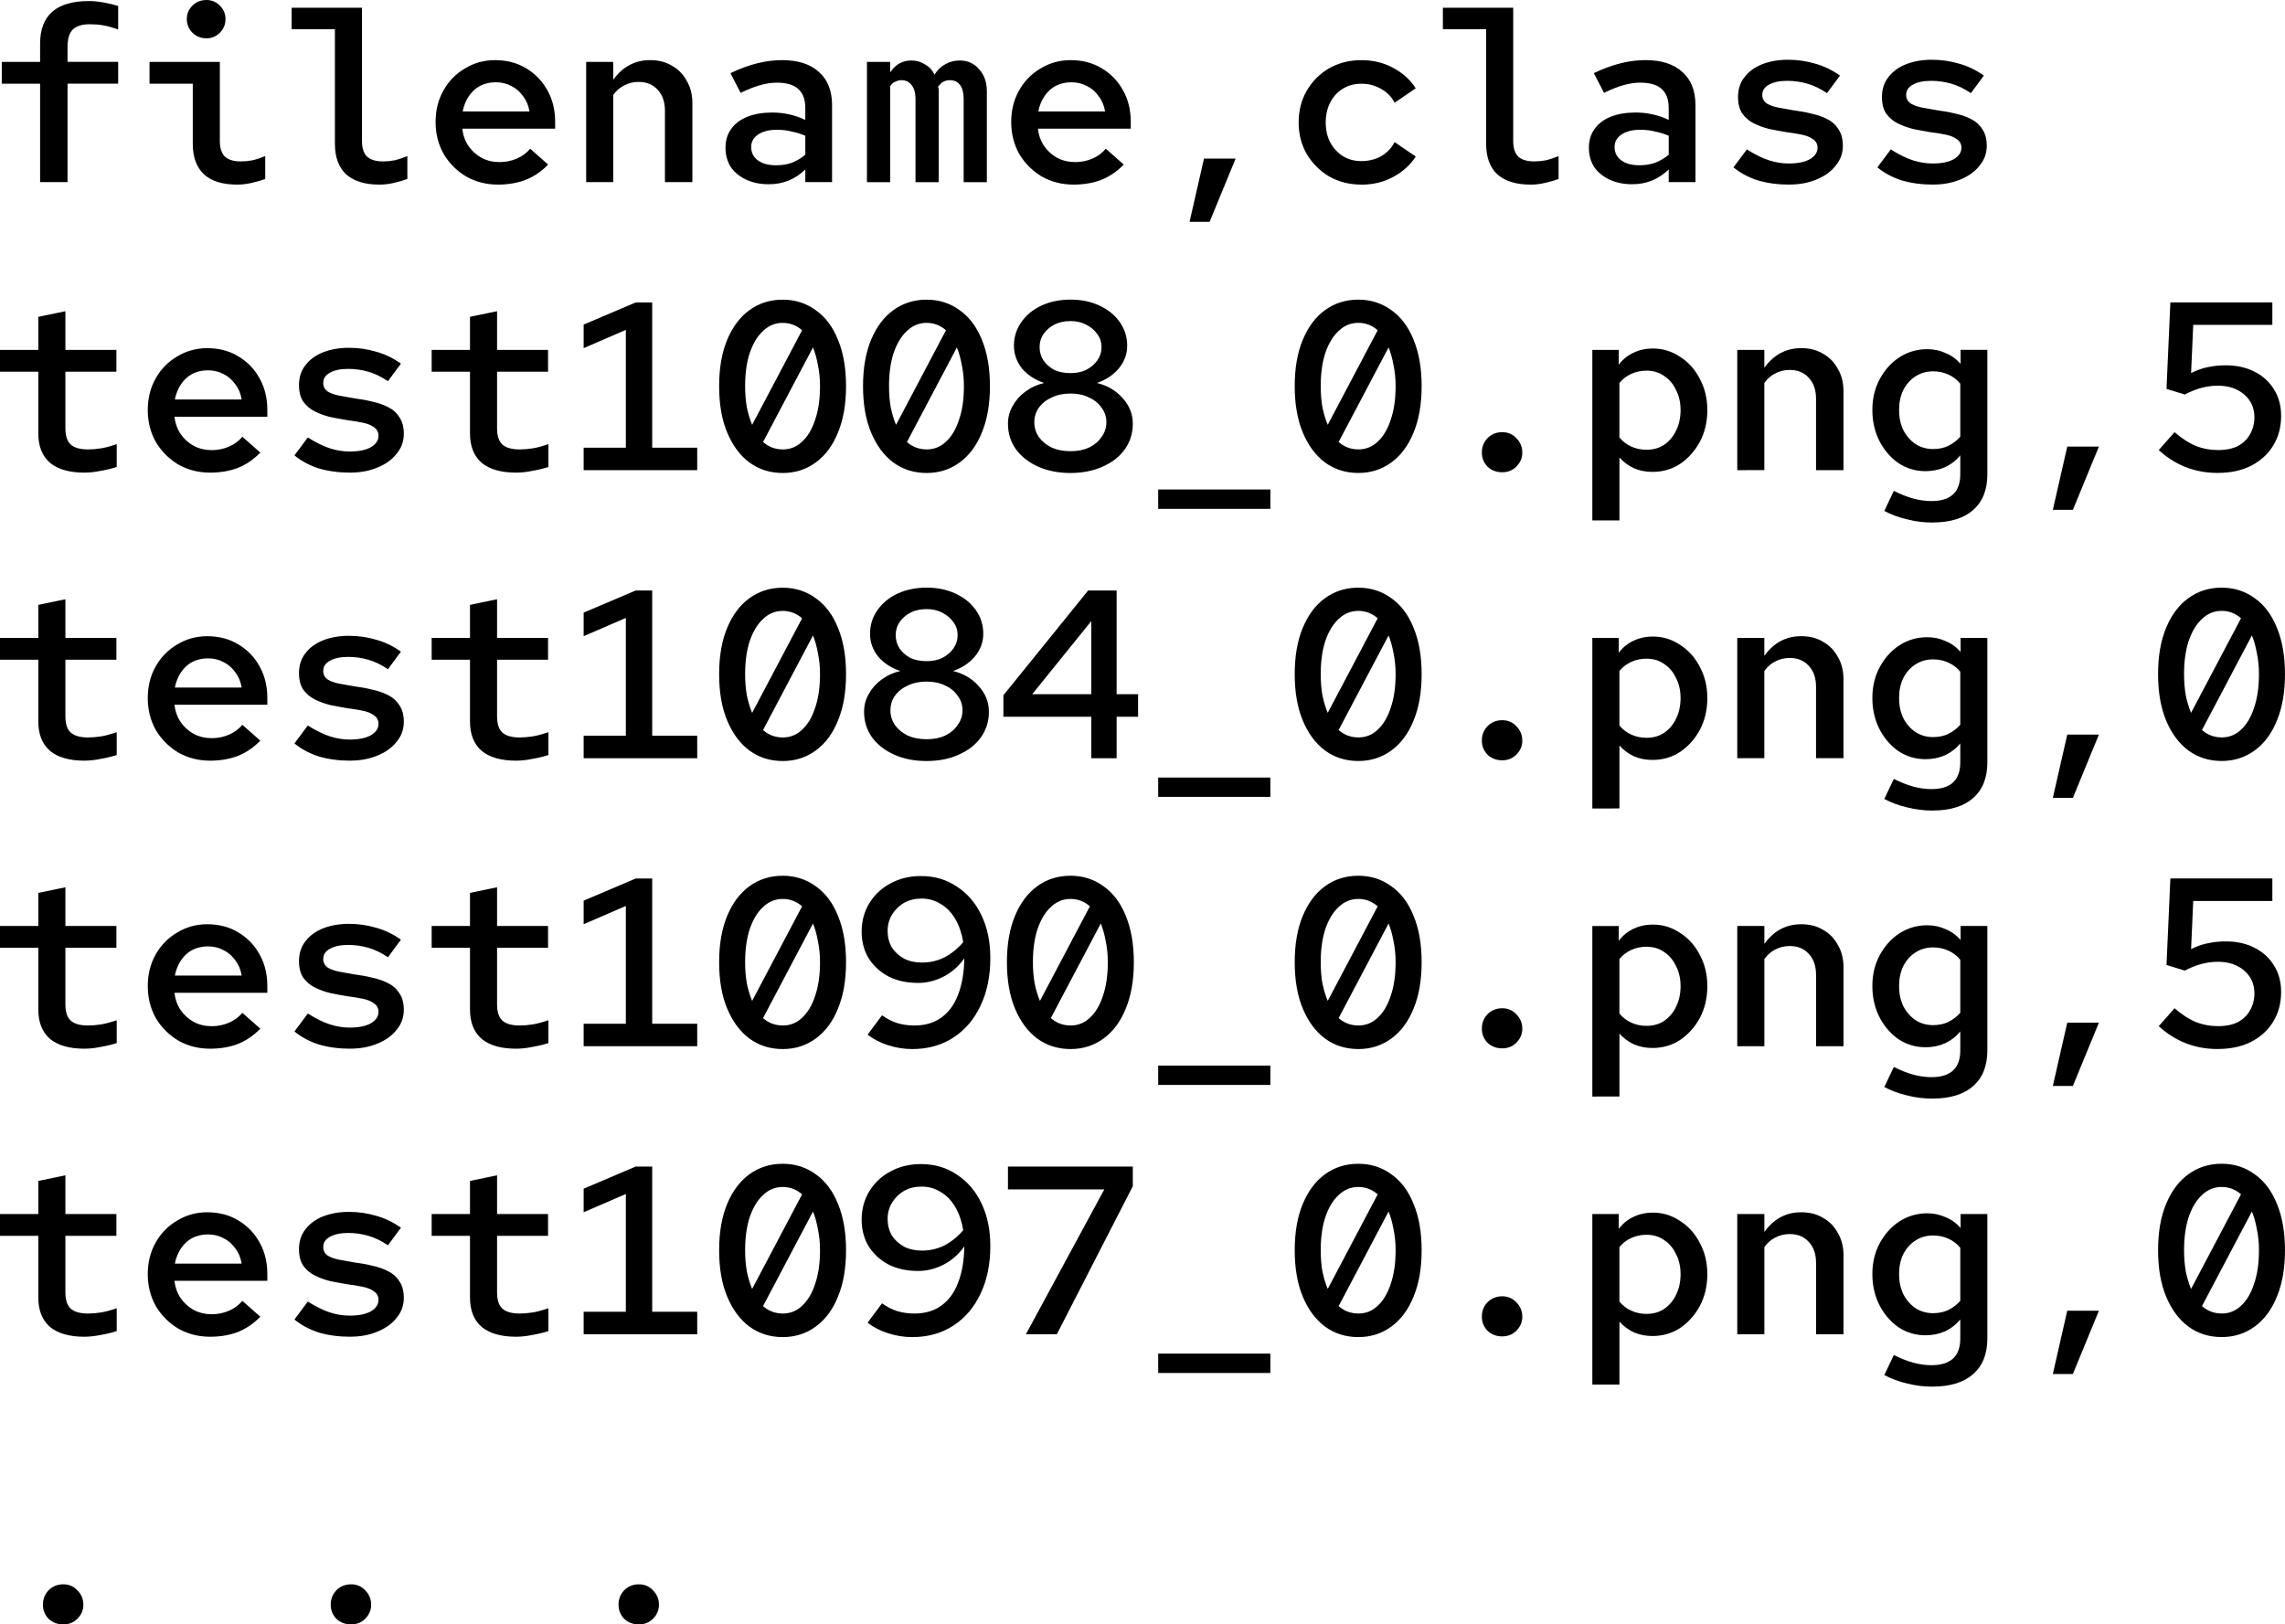 <?xml version="1.0" encoding="UTF-8" standalone="no"?>
<svg
   xmlns:dc="http://purl.org/dc/elements/1.1/"
   xmlns:cc="http://creativecommons.org/ns#"
   xmlns:rdf="http://www.w3.org/1999/02/22-rdf-syntax-ns#"
   xmlns:svg="http://www.w3.org/2000/svg"
   xmlns="http://www.w3.org/2000/svg"
   xmlns:sodipodi="http://sodipodi.sourceforge.net/DTD/sodipodi-0.dtd"
   xmlns:inkscape="http://www.inkscape.org/namespaces/inkscape"
   version="1.1"
   viewBox="0 0 101.532 72.187"
   fill="none"
   stroke="none"
   stroke-linecap="square"
   stroke-miterlimit="10"
   id="svg23"
   sodipodi:docname="classification_csv_output.svg"
   width="101.532"
   height="72.187"
   inkscape:version="1.0.2-2 (e86c870879, 2021-01-15)">
  <defs
     id="defs27" />
  <sodipodi:namedview
     pagecolor="#ffffff"
     bordercolor="#666666"
     borderopacity="1"
     objecttolerance="10"
     gridtolerance="10"
     guidetolerance="10"
     inkscape:pageopacity="0"
     inkscape:pageshadow="2"
     inkscape:window-width="1920"
     inkscape:window-height="1017"
     id="namedview25"
     showgrid="false"
     inkscape:zoom="1.0645833"
     inkscape:cx="145.25766"
     inkscape:cy="160.14509"
     inkscape:window-x="-8"
     inkscape:window-y="-8"
     inkscape:window-maximized="1"
     inkscape:current-layer="g21" />
  <clipPath
     id="g180484ea9c9_0_0.0">
    <path
       d="M 0,0 H 960 V 540 H 0 Z"
       clip-rule="nonzero"
       id="path2" />
  </clipPath>
  <g
     clip-path="url(#g180484ea9c9_0_0.0)"
     id="g21"
     transform="translate(-334.742,-109.855)">
    <path
       fill="#000000"
       fill-opacity="0"
       d="M 325.352,98.709 H 620.501 V 195.654 H 325.352 Z"
       fill-rule="evenodd"
       id="path7" />
    <path
       fill="#000000"
       d="m 336.524,117.949 v -4.375 h -1.703 v -0.969 h 1.703 v -0.812 q 0,-1.891 2.172,-1.891 0.297,0 0.641,0.062 0.359,0.062 0.656,0.156 v 1.047 q -0.391,-0.141 -0.672,-0.188 -0.281,-0.047 -0.594,-0.047 -0.5,0 -0.75,0.234 -0.234,0.234 -0.234,0.781 v 0.656 h 2.25 v 0.969 h -2.25 v 4.375 z m 7.394,-6.391 q -0.375,0 -0.625,-0.25 -0.25,-0.25 -0.25,-0.609 0,-0.344 0.25,-0.594 0.25,-0.25 0.625,-0.25 0.344,0 0.594,0.25 0.25,0.25 0.25,0.594 0,0.359 -0.25,0.609 -0.25,0.25 -0.594,0.25 z m 1.359,6.5 q -0.969,0 -1.469,-0.453 -0.5,-0.469 -0.5,-1.359 v -2.672 h -1.922 v -0.969 h 3.125 v 3.516 q 0,0.469 0.219,0.688 0.234,0.219 0.703,0.219 0.266,0 0.516,-0.047 0.266,-0.062 0.578,-0.188 v 1.016 q -0.25,0.094 -0.594,0.172 -0.344,0.078 -0.656,0.078 z m 6.316,0 q -0.953,0 -1.469,-0.453 -0.5,-0.469 -0.5,-1.359 v -5.094 h -1.922 v -0.953 h 3.125 v 5.922 q 0,0.469 0.219,0.688 0.234,0.219 0.719,0.219 0.25,0 0.5,-0.047 0.266,-0.062 0.578,-0.188 v 1.016 q -0.25,0.094 -0.594,0.172 -0.328,0.078 -0.656,0.078 z m 5.269,0 q -0.766,0 -1.406,-0.359 -0.625,-0.375 -1,-1 -0.359,-0.641 -0.359,-1.422 0,-0.781 0.344,-1.391 0.344,-0.625 0.953,-0.984 0.609,-0.375 1.344,-0.375 0.781,0 1.375,0.359 0.609,0.359 0.953,0.984 0.344,0.609 0.344,1.406 v 0.297 h -4.125 q 0.047,0.438 0.281,0.781 0.234,0.328 0.578,0.516 0.359,0.188 0.797,0.188 0.406,0 0.766,-0.156 0.359,-0.156 0.594,-0.438 l 0.797,0.703 q -0.453,0.469 -1.016,0.688 -0.547,0.203 -1.219,0.203 z m -1.562,-3.25 h 2.969 q -0.062,-0.391 -0.281,-0.672 -0.203,-0.297 -0.516,-0.453 -0.312,-0.172 -0.703,-0.172 -0.375,0 -0.688,0.156 -0.297,0.156 -0.5,0.453 -0.203,0.297 -0.281,0.688 z m 5.488,3.141 v -5.344 h 1.203 v 0.797 q 0.625,-0.875 1.641,-0.875 0.562,0 0.969,0.25 0.422,0.234 0.656,0.672 0.25,0.422 0.25,0.984 v 3.516 h -1.219 v -3.172 q 0,-0.594 -0.328,-0.938 -0.312,-0.344 -0.844,-0.344 -0.344,0 -0.641,0.156 -0.281,0.141 -0.484,0.422 v 3.875 z m 8.113,0.094 q -0.562,0 -1,-0.203 -0.438,-0.203 -0.688,-0.562 -0.234,-0.375 -0.234,-0.859 0,-0.484 0.25,-0.828 0.25,-0.359 0.719,-0.547 0.469,-0.188 1.109,-0.188 0.375,0 0.734,0.078 0.375,0.078 0.734,0.25 v -0.531 q 0,-0.562 -0.312,-0.844 -0.312,-0.281 -0.953,-0.281 -0.344,0 -0.734,0.109 -0.391,0.109 -0.875,0.344 l -0.453,-0.875 q 0.625,-0.297 1.188,-0.438 0.562,-0.141 1.109,-0.141 1.062,0 1.641,0.531 0.578,0.516 0.578,1.469 v 3.422 h -1.188 v -0.562 q -0.359,0.344 -0.766,0.5 -0.391,0.156 -0.859,0.156 z m -0.781,-1.656 q 0,0.375 0.297,0.594 0.297,0.219 0.812,0.219 0.375,0 0.688,-0.109 0.328,-0.125 0.609,-0.359 v -0.844 q -0.297,-0.125 -0.609,-0.188 -0.297,-0.078 -0.656,-0.078 -0.531,0 -0.844,0.219 -0.297,0.203 -0.297,0.547 z m 5.144,1.562 v -5.344 h 1.031 v 0.469 q 0.188,-0.281 0.422,-0.406 0.234,-0.125 0.516,-0.125 0.344,0 0.609,0.172 0.281,0.156 0.422,0.453 0.219,-0.328 0.5,-0.469 0.281,-0.156 0.625,-0.156 0.531,0 0.859,0.391 0.344,0.375 0.344,0.984 v 4.031 h -1.031 v -3.703 q 0,-0.391 -0.156,-0.609 -0.156,-0.219 -0.453,-0.219 -0.156,0 -0.281,0.062 -0.125,0.062 -0.25,0.234 0.031,0.062 0.031,0.125 0,0.062 0,0.141 v 3.969 h -1.031 v -3.703 q 0,-0.391 -0.172,-0.609 -0.156,-0.219 -0.453,-0.219 -0.125,0 -0.266,0.062 -0.125,0.047 -0.234,0.203 v 4.266 z m 9.175,0.109 q -0.766,0 -1.406,-0.359 -0.625,-0.375 -1,-1 -0.359,-0.641 -0.359,-1.422 0,-0.781 0.344,-1.391 0.344,-0.625 0.953,-0.984 0.609,-0.375 1.344,-0.375 0.781,0 1.375,0.359 0.609,0.359 0.953,0.984 0.344,0.609 0.344,1.406 v 0.297 h -4.125 q 0.047,0.438 0.281,0.781 0.234,0.328 0.578,0.516 0.359,0.188 0.797,0.188 0.406,0 0.766,-0.156 0.359,-0.156 0.594,-0.438 l 0.797,0.703 q -0.453,0.469 -1.016,0.688 -0.547,0.203 -1.219,0.203 z m -1.562,-3.25 h 2.969 q -0.062,-0.391 -0.281,-0.672 -0.203,-0.297 -0.516,-0.453 -0.312,-0.172 -0.703,-0.172 -0.375,0 -0.688,0.156 -0.297,0.156 -0.5,0.453 -0.203,0.297 -0.281,0.688 z m 6.722,4.906 0.641,-2.812 h 1.406 l -1.156,2.812 z m 7.628,-1.656 q -0.781,0 -1.422,-0.359 -0.625,-0.375 -1,-1 -0.359,-0.625 -0.359,-1.406 0,-0.781 0.359,-1.406 0.375,-0.641 1,-1 0.641,-0.359 1.422,-0.359 0.797,0 1.422,0.344 0.641,0.344 1,0.906 l -0.938,0.641 q -0.203,-0.391 -0.594,-0.609 -0.391,-0.234 -0.891,-0.234 -0.453,0 -0.812,0.219 -0.359,0.219 -0.562,0.609 -0.203,0.391 -0.203,0.891 0,0.5 0.203,0.891 0.203,0.375 0.562,0.609 0.359,0.219 0.812,0.219 0.5,0 0.891,-0.219 0.391,-0.234 0.594,-0.625 l 0.938,0.641 q -0.359,0.562 -1,0.906 -0.625,0.344 -1.422,0.344 z m 7.519,0 q -0.953,0 -1.469,-0.453 -0.5,-0.469 -0.5,-1.359 v -5.094 h -1.922 v -0.953 h 3.125 v 5.922 q 0,0.469 0.219,0.688 0.234,0.219 0.719,0.219 0.25,0 0.5,-0.047 0.266,-0.062 0.578,-0.188 v 1.016 q -0.25,0.094 -0.594,0.172 -0.328,0.078 -0.656,0.078 z m 4.519,-0.016 q -0.562,0 -1,-0.203 -0.438,-0.203 -0.688,-0.562 -0.234,-0.375 -0.234,-0.859 0,-0.484 0.25,-0.828 0.25,-0.359 0.719,-0.547 0.469,-0.188 1.109,-0.188 0.375,0 0.734,0.078 0.375,0.078 0.734,0.25 v -0.531 q 0,-0.562 -0.312,-0.844 -0.312,-0.281 -0.953,-0.281 -0.344,0 -0.734,0.109 -0.391,0.109 -0.875,0.344 l -0.453,-0.875 q 0.625,-0.297 1.188,-0.438 0.562,-0.141 1.109,-0.141 1.062,0 1.641,0.531 0.578,0.516 0.578,1.469 v 3.422 h -1.188 v -0.562 q -0.359,0.344 -0.766,0.5 -0.391,0.156 -0.859,0.156 z m -0.781,-1.656 q 0,0.375 0.297,0.594 0.297,0.219 0.812,0.219 0.375,0 0.688,-0.109 0.328,-0.125 0.609,-0.359 v -0.844 q -0.297,-0.125 -0.609,-0.188 -0.297,-0.078 -0.656,-0.078 -0.531,0 -0.844,0.219 -0.297,0.203 -0.297,0.547 z m 7.753,1.672 q -0.75,0 -1.391,-0.188 -0.625,-0.203 -1.078,-0.578 l 0.594,-0.797 q 0.547,0.344 0.984,0.484 0.438,0.141 0.875,0.141 0.594,0 0.938,-0.188 0.344,-0.203 0.344,-0.516 0,-0.234 -0.203,-0.375 -0.188,-0.141 -0.5,-0.203 -0.297,-0.062 -0.672,-0.109 -0.375,-0.062 -0.766,-0.141 -0.375,-0.094 -0.688,-0.25 -0.312,-0.156 -0.516,-0.438 -0.188,-0.281 -0.188,-0.734 0,-0.516 0.281,-0.875 0.281,-0.375 0.781,-0.578 0.516,-0.203 1.156,-0.203 0.625,0 1.203,0.172 0.578,0.156 1.109,0.531 l -0.578,0.781 q -0.438,-0.297 -0.875,-0.422 -0.438,-0.125 -0.891,-0.125 -0.516,0 -0.812,0.172 -0.297,0.156 -0.297,0.453 0,0.234 0.188,0.375 0.203,0.125 0.516,0.188 0.328,0.062 0.703,0.125 0.391,0.047 0.766,0.141 0.375,0.078 0.688,0.234 0.328,0.156 0.516,0.453 0.203,0.281 0.203,0.75 0,0.5 -0.328,0.891 -0.312,0.391 -0.859,0.609 -0.531,0.219 -1.203,0.219 z m 6.394,0 q -0.75,0 -1.391,-0.188 -0.625,-0.203 -1.078,-0.578 l 0.594,-0.797 q 0.547,0.344 0.984,0.484 0.438,0.141 0.875,0.141 0.594,0 0.938,-0.188 0.344,-0.203 0.344,-0.516 0,-0.234 -0.203,-0.375 -0.188,-0.141 -0.5,-0.203 -0.297,-0.062 -0.672,-0.109 -0.375,-0.062 -0.766,-0.141 -0.375,-0.094 -0.688,-0.25 -0.312,-0.156 -0.516,-0.438 -0.188,-0.281 -0.188,-0.734 0,-0.516 0.281,-0.875 0.281,-0.375 0.781,-0.578 0.516,-0.203 1.156,-0.203 0.625,0 1.203,0.172 0.578,0.156 1.109,0.531 l -0.578,0.781 q -0.438,-0.297 -0.875,-0.422 -0.438,-0.125 -0.891,-0.125 -0.516,0 -0.812,0.172 -0.297,0.156 -0.297,0.453 0,0.234 0.188,0.375 0.203,0.125 0.516,0.188 0.328,0.062 0.703,0.125 0.391,0.047 0.766,0.141 0.375,0.078 0.688,0.234 0.328,0.156 0.516,0.453 0.203,0.281 0.203,0.75 0,0.5 -0.328,0.891 -0.312,0.391 -0.859,0.609 -0.531,0.219 -1.203,0.219 z"
       fill-rule="nonzero"
       id="path9" />
    <path
       fill="#000000"
       d="m 338.492,130.858 q -1,0 -1.531,-0.438 -0.516,-0.453 -0.516,-1.297 v -2.75 h -1.703 v -0.969 h 1.703 v -1.469 l 1.203,-0.25 v 1.719 h 2.266 v 0.969 h -2.266 v 2.516 q 0,0.5 0.234,0.719 0.25,0.219 0.766,0.219 0.281,0 0.578,-0.047 0.297,-0.047 0.703,-0.188 v 1.016 q -0.344,0.109 -0.719,0.172 -0.375,0.078 -0.719,0.078 z m 5.581,0 q -0.766,0 -1.406,-0.359 -0.625,-0.375 -1,-1 -0.359,-0.641 -0.359,-1.422 0,-0.781 0.344,-1.391 0.344,-0.625 0.953,-0.984 0.609,-0.375 1.344,-0.375 0.781,0 1.375,0.359 0.609,0.359 0.953,0.984 0.344,0.609 0.344,1.406 v 0.297 h -4.125 q 0.047,0.438 0.281,0.781 0.234,0.328 0.578,0.516 0.359,0.188 0.797,0.188 0.406,0 0.766,-0.156 0.359,-0.156 0.594,-0.438 l 0.797,0.703 q -0.453,0.469 -1.016,0.688 -0.547,0.203 -1.219,0.203 z m -1.562,-3.25 h 2.969 q -0.062,-0.391 -0.281,-0.672 -0.203,-0.297 -0.516,-0.453 -0.312,-0.172 -0.703,-0.172 -0.375,0 -0.688,0.156 -0.297,0.156 -0.5,0.453 -0.203,0.297 -0.281,0.688 z m 7.784,3.25 q -0.75,0 -1.391,-0.188 -0.625,-0.203 -1.078,-0.578 l 0.594,-0.797 q 0.547,0.344 0.984,0.484 0.438,0.141 0.875,0.141 0.594,0 0.938,-0.188 0.344,-0.203 0.344,-0.516 0,-0.234 -0.203,-0.375 -0.188,-0.141 -0.5,-0.203 -0.297,-0.062 -0.672,-0.109 -0.375,-0.062 -0.766,-0.141 -0.375,-0.094 -0.688,-0.25 -0.312,-0.156 -0.516,-0.437 -0.188,-0.281 -0.188,-0.734 0,-0.516 0.281,-0.875 0.281,-0.375 0.781,-0.578 0.516,-0.203 1.156,-0.203 0.625,0 1.203,0.172 0.578,0.156 1.109,0.531 l -0.578,0.781 q -0.438,-0.297 -0.875,-0.422 -0.438,-0.125 -0.891,-0.125 -0.516,0 -0.812,0.172 -0.297,0.156 -0.297,0.453 0,0.234 0.188,0.375 0.203,0.125 0.516,0.188 0.328,0.062 0.703,0.125 0.391,0.047 0.766,0.141 0.375,0.078 0.688,0.234 0.328,0.156 0.516,0.453 0.203,0.281 0.203,0.75 0,0.5 -0.328,0.891 -0.312,0.391 -0.859,0.609 -0.531,0.219 -1.203,0.219 z m 7.378,0 q -1,0 -1.531,-0.438 -0.516,-0.453 -0.516,-1.297 v -2.75 h -1.703 v -0.969 h 1.703 v -1.469 l 1.203,-0.25 v 1.719 h 2.266 v 0.969 h -2.266 v 2.516 q 0,0.5 0.234,0.719 0.25,0.219 0.766,0.219 0.281,0 0.578,-0.047 0.297,-0.047 0.703,-0.188 v 1.016 q -0.344,0.109 -0.719,0.172 -0.375,0.078 -0.719,0.078 z m 3.003,-0.109 v -1 h 1.875 v -5.234 l -1.875,0.812 v -1.047 l 2.312,-0.984 h 0.734 v 6.453 h 2 v 1 z m 8.847,0.125 q -0.844,0 -1.484,-0.469 -0.625,-0.469 -0.984,-1.328 -0.359,-0.859 -0.359,-2.062 0,-1.203 0.359,-2.062 0.359,-0.859 0.984,-1.312 0.641,-0.469 1.484,-0.469 0.828,0 1.469,0.469 0.641,0.453 0.984,1.312 0.359,0.859 0.359,2.062 0,1.203 -0.359,2.062 -0.344,0.859 -0.984,1.328 -0.641,0.469 -1.469,0.469 z m -1.672,-3.859 q 0,0.516 0.078,0.953 0.094,0.437 0.234,0.766 l 2.219,-4.203 q -0.375,-0.328 -0.859,-0.328 -0.5,0 -0.875,0.359 -0.375,0.344 -0.594,0.984 -0.203,0.625 -0.203,1.469 z m 1.672,2.812 q 0.5,0 0.859,-0.344 0.375,-0.344 0.578,-0.969 0.219,-0.625 0.219,-1.5 0,-0.5 -0.094,-0.938 -0.078,-0.438 -0.219,-0.781 l -2.219,4.203 q 0.375,0.328 0.875,0.328 z m 6.394,1.047 q -0.844,0 -1.484,-0.469 -0.625,-0.469 -0.984,-1.328 -0.359,-0.859 -0.359,-2.062 0,-1.203 0.359,-2.062 0.359,-0.859 0.984,-1.312 0.641,-0.469 1.484,-0.469 0.828,0 1.469,0.469 0.641,0.453 0.984,1.312 0.359,0.859 0.359,2.062 0,1.203 -0.359,2.062 -0.344,0.859 -0.984,1.328 -0.641,0.469 -1.469,0.469 z m -1.672,-3.859 q 0,0.516 0.078,0.953 0.094,0.437 0.234,0.766 l 2.219,-4.203 q -0.375,-0.328 -0.859,-0.328 -0.5,0 -0.875,0.359 -0.375,0.344 -0.594,0.984 -0.203,0.625 -0.203,1.469 z m 1.672,2.812 q 0.5,0 0.859,-0.344 0.375,-0.344 0.578,-0.969 0.219,-0.625 0.219,-1.5 0,-0.5 -0.094,-0.938 -0.078,-0.438 -0.219,-0.781 l -2.219,4.203 q 0.375,0.328 0.875,0.328 z m 6.394,1.047 q -0.812,0 -1.438,-0.281 -0.625,-0.281 -0.984,-0.766 -0.359,-0.5 -0.359,-1.141 0,-0.422 0.203,-0.781 0.203,-0.375 0.562,-0.641 0.375,-0.281 0.844,-0.391 -0.609,-0.203 -0.984,-0.641 -0.359,-0.453 -0.359,-1.016 0,-0.578 0.328,-1.047 0.328,-0.469 0.891,-0.734 0.578,-0.266 1.297,-0.266 0.719,0 1.281,0.266 0.578,0.266 0.906,0.734 0.328,0.469 0.328,1.047 0,0.562 -0.375,1.016 -0.375,0.438 -0.969,0.641 0.703,0.172 1.141,0.672 0.453,0.5 0.453,1.141 0,0.641 -0.359,1.141 -0.344,0.484 -0.984,0.766 -0.625,0.281 -1.422,0.281 z m 0,-4.438 q 0.391,0 0.688,-0.141 0.312,-0.156 0.5,-0.422 0.188,-0.266 0.188,-0.594 0,-0.328 -0.188,-0.578 -0.188,-0.266 -0.5,-0.422 -0.297,-0.156 -0.688,-0.156 -0.406,0 -0.719,0.156 -0.297,0.156 -0.484,0.422 -0.172,0.25 -0.172,0.578 0,0.328 0.172,0.594 0.188,0.266 0.484,0.422 0.312,0.141 0.719,0.141 z m 0,3.469 q 0.469,0 0.812,-0.156 0.359,-0.172 0.562,-0.469 0.219,-0.297 0.219,-0.656 0,-0.375 -0.219,-0.656 -0.203,-0.297 -0.562,-0.453 -0.344,-0.172 -0.812,-0.172 -0.469,0 -0.828,0.172 -0.359,0.156 -0.578,0.453 -0.203,0.281 -0.203,0.656 0,0.359 0.203,0.656 0.219,0.297 0.578,0.469 0.359,0.156 0.828,0.156 z m 3.894,2.562 v -0.859 h 4.984 v 0.859 z m 8.894,-1.594 q -0.844,0 -1.484,-0.469 -0.625,-0.469 -0.984,-1.328 -0.359,-0.859 -0.359,-2.062 0,-1.203 0.359,-2.062 0.359,-0.859 0.984,-1.312 0.641,-0.469 1.484,-0.469 0.828,0 1.469,0.469 0.641,0.453 0.984,1.312 0.359,0.859 0.359,2.062 0,1.203 -0.359,2.062 -0.344,0.859 -0.984,1.328 -0.641,0.469 -1.469,0.469 z m -1.672,-3.859 q 0,0.516 0.078,0.953 0.094,0.437 0.234,0.766 l 2.219,-4.203 q -0.375,-0.328 -0.859,-0.328 -0.5,0 -0.875,0.359 -0.375,0.344 -0.594,0.984 -0.203,0.625 -0.203,1.469 z m 1.672,2.812 q 0.5,0 0.859,-0.344 0.375,-0.344 0.578,-0.969 0.219,-0.625 0.219,-1.5 0,-0.5 -0.094,-0.938 -0.078,-0.438 -0.219,-0.781 l -2.219,4.203 q 0.375,0.328 0.875,0.328 z m 6.394,1.016 q -0.391,0 -0.656,-0.25 -0.25,-0.266 -0.25,-0.625 0,-0.375 0.25,-0.641 0.266,-0.266 0.656,-0.266 0.375,0 0.625,0.266 0.266,0.266 0.266,0.641 0,0.359 -0.266,0.625 -0.25,0.25 -0.625,0.25 z m 4.003,2.141 v -7.578 h 1.172 v 0.656 q 0.281,-0.359 0.656,-0.531 0.391,-0.188 0.859,-0.188 0.672,0 1.219,0.375 0.562,0.359 0.875,0.984 0.328,0.609 0.328,1.375 0,0.781 -0.328,1.406 -0.328,0.609 -0.875,0.984 -0.547,0.359 -1.234,0.359 -0.438,0 -0.812,-0.156 -0.375,-0.172 -0.656,-0.484 v 2.797 z m 2.406,-3.141 q 0.453,0 0.781,-0.219 0.344,-0.234 0.531,-0.625 0.203,-0.406 0.203,-0.922 0,-0.5 -0.203,-0.891 -0.188,-0.406 -0.531,-0.625 -0.328,-0.234 -0.781,-0.234 -0.359,0 -0.672,0.141 -0.312,0.141 -0.531,0.406 v 2.422 q 0.219,0.266 0.531,0.406 0.312,0.141 0.672,0.141 z m 4.034,0.906 v -5.344 h 1.203 v 0.797 q 0.625,-0.875 1.641,-0.875 0.562,0 0.969,0.25 0.422,0.234 0.656,0.672 0.25,0.422 0.25,0.984 v 3.516 h -1.219 v -3.172 q 0,-0.594 -0.328,-0.938 -0.312,-0.344 -0.844,-0.344 -0.344,0 -0.641,0.156 -0.281,0.141 -0.484,0.422 v 3.875 z m 8.675,2.328 q -0.578,0 -1.125,-0.141 -0.547,-0.125 -1.016,-0.375 l 0.422,-0.891 q 0.469,0.234 0.875,0.344 0.406,0.109 0.797,0.109 1.281,0 1.281,-1.188 v -0.844 q -0.281,0.344 -0.688,0.531 -0.391,0.172 -0.859,0.172 -0.656,0 -1.203,-0.359 -0.531,-0.375 -0.844,-0.984 -0.312,-0.625 -0.312,-1.375 0,-0.766 0.328,-1.375 0.328,-0.609 0.875,-0.969 0.562,-0.359 1.234,-0.359 0.438,0 0.812,0.172 0.391,0.156 0.672,0.484 v -0.625 h 1.188 v 5.531 q 0,1.031 -0.625,1.578 -0.625,0.562 -1.812,0.562 z m 0.031,-3.266 q 0.375,0 0.672,-0.141 0.312,-0.156 0.531,-0.406 v -2.359 q -0.219,-0.266 -0.531,-0.406 -0.312,-0.141 -0.672,-0.141 -0.438,0 -0.781,0.219 -0.344,0.219 -0.547,0.609 -0.188,0.391 -0.188,0.891 0,0.5 0.188,0.891 0.203,0.391 0.547,0.625 0.344,0.219 0.781,0.219 z m 5.316,2.703 0.641,-2.812 h 1.406 l -1.156,2.812 z m 7.331,-1.641 q -1.516,0 -2.625,-1.016 l 0.703,-0.797 q 0.484,0.422 0.938,0.609 0.469,0.188 1.016,0.188 0.484,0 0.844,-0.172 0.359,-0.188 0.547,-0.516 0.203,-0.344 0.203,-0.766 0,-0.625 -0.453,-1.016 -0.453,-0.391 -1.172,-0.391 -0.359,0 -0.719,0.094 -0.359,0.094 -0.75,0.297 l -0.812,-0.25 0.172,-3.844 h 4.531 v 1 h -3.516 l -0.094,2.141 q 0.406,-0.203 0.766,-0.266 0.375,-0.078 0.766,-0.078 0.734,0 1.281,0.281 0.562,0.281 0.875,0.797 0.312,0.5 0.312,1.172 0,0.75 -0.359,1.328 -0.344,0.562 -0.984,0.891 -0.625,0.312 -1.469,0.312 z"
       fill-rule="nonzero"
       id="path11" />
    <path
       fill="#000000"
       d="m 338.492,143.658 q -1,0 -1.531,-0.438 -0.516,-0.453 -0.516,-1.297 v -2.75 h -1.703 v -0.969 h 1.703 v -1.469 l 1.203,-0.25 v 1.719 h 2.266 v 0.969 h -2.266 v 2.516 q 0,0.5 0.234,0.719 0.25,0.219 0.766,0.219 0.281,0 0.578,-0.047 0.297,-0.047 0.703,-0.188 v 1.016 q -0.344,0.109 -0.719,0.172 -0.375,0.078 -0.719,0.078 z m 5.581,0 q -0.766,0 -1.406,-0.359 -0.625,-0.375 -1,-1 -0.359,-0.641 -0.359,-1.422 0,-0.781 0.344,-1.391 0.344,-0.625 0.953,-0.984 0.609,-0.375 1.344,-0.375 0.781,0 1.375,0.359 0.609,0.359 0.953,0.984 0.344,0.609 0.344,1.406 v 0.297 h -4.125 q 0.047,0.438 0.281,0.781 0.234,0.328 0.578,0.516 0.359,0.188 0.797,0.188 0.406,0 0.766,-0.156 0.359,-0.156 0.594,-0.438 l 0.797,0.703 q -0.453,0.469 -1.016,0.688 -0.547,0.203 -1.219,0.203 z m -1.562,-3.25 h 2.969 q -0.062,-0.391 -0.281,-0.672 -0.203,-0.297 -0.516,-0.453 -0.312,-0.172 -0.703,-0.172 -0.375,0 -0.688,0.156 -0.297,0.156 -0.5,0.453 -0.203,0.297 -0.281,0.688 z m 7.784,3.25 q -0.75,0 -1.391,-0.188 -0.625,-0.203 -1.078,-0.578 l 0.594,-0.797 q 0.547,0.344 0.984,0.484 0.438,0.141 0.875,0.141 0.594,0 0.938,-0.188 0.344,-0.203 0.344,-0.516 0,-0.234 -0.203,-0.375 -0.188,-0.141 -0.5,-0.203 -0.297,-0.062 -0.672,-0.109 -0.375,-0.062 -0.766,-0.141 -0.375,-0.094 -0.688,-0.25 -0.312,-0.156 -0.516,-0.438 -0.188,-0.281 -0.188,-0.734 0,-0.516 0.281,-0.875 0.281,-0.375 0.781,-0.578 0.516,-0.203 1.156,-0.203 0.625,0 1.203,0.172 0.578,0.156 1.109,0.531 l -0.578,0.781 q -0.438,-0.297 -0.875,-0.422 -0.438,-0.125 -0.891,-0.125 -0.516,0 -0.812,0.172 -0.297,0.156 -0.297,0.453 0,0.234 0.188,0.375 0.203,0.125 0.516,0.188 0.328,0.062 0.703,0.125 0.391,0.047 0.766,0.141 0.375,0.078 0.688,0.234 0.328,0.156 0.516,0.453 0.203,0.281 0.203,0.75 0,0.5 -0.328,0.891 -0.312,0.391 -0.859,0.609 -0.531,0.219 -1.203,0.219 z m 7.378,0 q -1,0 -1.531,-0.438 -0.516,-0.453 -0.516,-1.297 v -2.75 h -1.703 v -0.969 h 1.703 v -1.469 l 1.203,-0.25 v 1.719 h 2.266 v 0.969 h -2.266 v 2.516 q 0,0.5 0.234,0.719 0.25,0.219 0.766,0.219 0.281,0 0.578,-0.047 0.297,-0.047 0.703,-0.188 v 1.016 q -0.344,0.109 -0.719,0.172 -0.375,0.078 -0.719,0.078 z m 3.003,-0.109 v -1 h 1.875 v -5.234 l -1.875,0.812 v -1.047 l 2.312,-0.984 h 0.734 v 6.453 h 2 v 1 z m 8.847,0.125 q -0.844,0 -1.484,-0.469 -0.625,-0.469 -0.984,-1.328 -0.359,-0.859 -0.359,-2.062 0,-1.203 0.359,-2.062 0.359,-0.859 0.984,-1.312 0.641,-0.469 1.484,-0.469 0.828,0 1.469,0.469 0.641,0.453 0.984,1.312 0.359,0.859 0.359,2.062 0,1.203 -0.359,2.062 -0.344,0.859 -0.984,1.328 -0.641,0.469 -1.469,0.469 z m -1.672,-3.859 q 0,0.516 0.078,0.953 0.094,0.438 0.234,0.766 l 2.219,-4.203 q -0.375,-0.328 -0.859,-0.328 -0.5,0 -0.875,0.359 -0.375,0.344 -0.594,0.984 -0.203,0.625 -0.203,1.469 z m 1.672,2.812 q 0.5,0 0.859,-0.344 0.375,-0.344 0.578,-0.969 0.219,-0.625 0.219,-1.5 0,-0.5 -0.094,-0.938 -0.078,-0.438 -0.219,-0.781 l -2.219,4.203 q 0.375,0.328 0.875,0.328 z m 6.394,1.047 q -0.812,0 -1.438,-0.281 -0.625,-0.281 -0.984,-0.766 -0.359,-0.5 -0.359,-1.141 0,-0.422 0.203,-0.781 0.203,-0.375 0.562,-0.641 0.375,-0.281 0.844,-0.391 -0.609,-0.203 -0.984,-0.641 -0.359,-0.453 -0.359,-1.016 0,-0.578 0.328,-1.047 0.328,-0.469 0.891,-0.734 0.578,-0.266 1.297,-0.266 0.719,0 1.281,0.266 0.578,0.266 0.906,0.734 0.328,0.469 0.328,1.047 0,0.562 -0.375,1.016 -0.375,0.438 -0.969,0.641 0.703,0.172 1.141,0.672 0.453,0.5 0.453,1.141 0,0.641 -0.359,1.141 -0.344,0.484 -0.984,0.766 -0.625,0.281 -1.422,0.281 z m 0,-4.438 q 0.391,0 0.688,-0.141 0.312,-0.156 0.5,-0.422 0.188,-0.266 0.188,-0.594 0,-0.328 -0.188,-0.578 -0.188,-0.266 -0.5,-0.422 -0.297,-0.156 -0.688,-0.156 -0.406,0 -0.719,0.156 -0.297,0.156 -0.484,0.422 -0.172,0.25 -0.172,0.578 0,0.328 0.172,0.594 0.188,0.266 0.484,0.422 0.312,0.141 0.719,0.141 z m 0,3.469 q 0.469,0 0.812,-0.156 0.359,-0.172 0.562,-0.469 0.219,-0.297 0.219,-0.656 0,-0.375 -0.219,-0.656 -0.203,-0.297 -0.562,-0.453 -0.344,-0.172 -0.812,-0.172 -0.469,0 -0.828,0.172 -0.359,0.156 -0.578,0.453 -0.203,0.281 -0.203,0.656 0,0.359 0.203,0.656 0.219,0.297 0.578,0.469 0.359,0.156 0.828,0.156 z m 7.316,0.844 v -1.844 h -3.906 v -0.953 l 3.766,-4.656 h 1.266 v 4.609 h 0.953 v 1 h -0.953 v 1.844 z m -2.625,-2.844 h 2.625 v -3.25 z m 5.597,4.562 v -0.859 h 4.984 v 0.859 z m 8.894,-1.594 q -0.844,0 -1.484,-0.469 -0.625,-0.469 -0.984,-1.328 -0.359,-0.859 -0.359,-2.062 0,-1.203 0.359,-2.062 0.359,-0.859 0.984,-1.312 0.641,-0.469 1.484,-0.469 0.828,0 1.469,0.469 0.641,0.453 0.984,1.312 0.359,0.859 0.359,2.062 0,1.203 -0.359,2.062 -0.344,0.859 -0.984,1.328 -0.641,0.469 -1.469,0.469 z m -1.672,-3.859 q 0,0.516 0.078,0.953 0.094,0.438 0.234,0.766 l 2.219,-4.203 q -0.375,-0.328 -0.859,-0.328 -0.5,0 -0.875,0.359 -0.375,0.344 -0.594,0.984 -0.203,0.625 -0.203,1.469 z m 1.672,2.812 q 0.5,0 0.859,-0.344 0.375,-0.344 0.578,-0.969 0.219,-0.625 0.219,-1.5 0,-0.5 -0.094,-0.938 -0.078,-0.438 -0.219,-0.781 l -2.219,4.203 q 0.375,0.328 0.875,0.328 z m 6.394,1.016 q -0.391,0 -0.656,-0.25 -0.25,-0.266 -0.25,-0.625 0,-0.375 0.25,-0.641 0.266,-0.266 0.656,-0.266 0.375,0 0.625,0.266 0.266,0.266 0.266,0.641 0,0.359 -0.266,0.625 -0.25,0.25 -0.625,0.25 z m 4.003,2.141 v -7.578 h 1.172 v 0.656 q 0.281,-0.359 0.656,-0.531 0.391,-0.188 0.859,-0.188 0.672,0 1.219,0.375 0.562,0.359 0.875,0.984 0.328,0.609 0.328,1.375 0,0.781 -0.328,1.406 -0.328,0.609 -0.875,0.984 -0.547,0.359 -1.234,0.359 -0.438,0 -0.812,-0.156 -0.375,-0.172 -0.656,-0.484 v 2.797 z m 2.406,-3.141 q 0.453,0 0.781,-0.219 0.344,-0.234 0.531,-0.625 0.203,-0.406 0.203,-0.922 0,-0.5 -0.203,-0.891 -0.188,-0.406 -0.531,-0.625 -0.328,-0.234 -0.781,-0.234 -0.359,0 -0.672,0.141 -0.312,0.141 -0.531,0.406 v 2.422 q 0.219,0.266 0.531,0.406 0.312,0.141 0.672,0.141 z m 4.034,0.906 v -5.344 h 1.203 v 0.797 q 0.625,-0.875 1.641,-0.875 0.562,0 0.969,0.25 0.422,0.234 0.656,0.672 0.25,0.422 0.25,0.984 v 3.516 h -1.219 v -3.172 q 0,-0.594 -0.328,-0.938 -0.312,-0.344 -0.844,-0.344 -0.344,0 -0.641,0.156 -0.281,0.141 -0.484,0.422 v 3.875 z m 8.675,2.328 q -0.578,0 -1.125,-0.141 -0.547,-0.125 -1.016,-0.375 l 0.422,-0.891 q 0.469,0.234 0.875,0.344 0.406,0.109 0.797,0.109 1.281,0 1.281,-1.188 v -0.844 q -0.281,0.344 -0.688,0.531 -0.391,0.172 -0.859,0.172 -0.656,0 -1.203,-0.359 -0.531,-0.375 -0.844,-0.984 -0.312,-0.625 -0.312,-1.375 0,-0.766 0.328,-1.375 0.328,-0.609 0.875,-0.969 0.562,-0.359 1.234,-0.359 0.438,0 0.812,0.172 0.391,0.156 0.672,0.484 v -0.625 h 1.188 v 5.531 q 0,1.031 -0.625,1.578 -0.625,0.562 -1.812,0.562 z m 0.031,-3.266 q 0.375,0 0.672,-0.141 0.312,-0.156 0.531,-0.406 v -2.359 q -0.219,-0.266 -0.531,-0.406 -0.312,-0.141 -0.672,-0.141 -0.438,0 -0.781,0.219 -0.344,0.219 -0.547,0.609 -0.188,0.391 -0.188,0.891 0,0.5 0.188,0.891 0.203,0.391 0.547,0.625 0.344,0.219 0.781,0.219 z m 5.316,2.703 0.641,-2.812 h 1.406 l -1.156,2.812 z m 7.503,-1.641 q -0.844,0 -1.484,-0.469 -0.625,-0.469 -0.984,-1.328 -0.359,-0.859 -0.359,-2.062 0,-1.203 0.359,-2.062 0.359,-0.859 0.984,-1.312 0.641,-0.469 1.484,-0.469 0.828,0 1.469,0.469 0.641,0.453 0.984,1.312 0.359,0.859 0.359,2.062 0,1.203 -0.359,2.062 -0.344,0.859 -0.984,1.328 -0.641,0.469 -1.469,0.469 z m -1.672,-3.859 q 0,0.516 0.078,0.953 0.094,0.438 0.234,0.766 l 2.219,-4.203 q -0.375,-0.328 -0.859,-0.328 -0.5,0 -0.875,0.359 -0.375,0.344 -0.594,0.984 -0.203,0.625 -0.203,1.469 z m 1.672,2.812 q 0.5,0 0.859,-0.344 0.375,-0.344 0.578,-0.969 0.219,-0.625 0.219,-1.5 0,-0.5 -0.094,-0.938 -0.078,-0.438 -0.219,-0.781 l -2.219,4.203 q 0.375,0.328 0.875,0.328 z"
       fill-rule="nonzero"
       id="path13" />
    <path
       fill="#000000"
       d="m 338.492,156.458 q -1,0 -1.531,-0.438 -0.516,-0.453 -0.516,-1.297 v -2.75 h -1.703 v -0.969 h 1.703 v -1.469 l 1.203,-0.25 v 1.719 h 2.266 v 0.969 h -2.266 v 2.516 q 0,0.5 0.234,0.719 0.25,0.219 0.766,0.219 0.281,0 0.578,-0.047 0.297,-0.047 0.703,-0.188 v 1.016 q -0.344,0.109 -0.719,0.172 -0.375,0.078 -0.719,0.078 z m 5.581,0 q -0.766,0 -1.406,-0.359 -0.625,-0.375 -1,-1 -0.359,-0.641 -0.359,-1.422 0,-0.781 0.344,-1.391 0.344,-0.625 0.953,-0.984 0.609,-0.375 1.344,-0.375 0.781,0 1.375,0.359 0.609,0.359 0.953,0.984 0.344,0.609 0.344,1.406 v 0.297 h -4.125 q 0.047,0.438 0.281,0.781 0.234,0.328 0.578,0.516 0.359,0.188 0.797,0.188 0.406,0 0.766,-0.156 0.359,-0.156 0.594,-0.438 l 0.797,0.703 q -0.453,0.469 -1.016,0.688 -0.547,0.203 -1.219,0.203 z m -1.562,-3.25 h 2.969 q -0.062,-0.391 -0.281,-0.672 -0.203,-0.297 -0.516,-0.453 -0.312,-0.172 -0.703,-0.172 -0.375,0 -0.688,0.156 -0.297,0.156 -0.5,0.453 -0.203,0.297 -0.281,0.688 z m 7.784,3.25 q -0.75,0 -1.391,-0.188 -0.625,-0.203 -1.078,-0.578 l 0.594,-0.797 q 0.547,0.344 0.984,0.484 0.438,0.141 0.875,0.141 0.594,0 0.938,-0.188 0.344,-0.203 0.344,-0.516 0,-0.234 -0.203,-0.375 -0.188,-0.141 -0.5,-0.203 -0.297,-0.062 -0.672,-0.109 -0.375,-0.062 -0.766,-0.141 -0.375,-0.094 -0.688,-0.25 -0.312,-0.156 -0.516,-0.438 -0.188,-0.281 -0.188,-0.734 0,-0.516 0.281,-0.875 0.281,-0.375 0.781,-0.578 0.516,-0.203 1.156,-0.203 0.625,0 1.203,0.172 0.578,0.156 1.109,0.531 l -0.578,0.781 q -0.438,-0.297 -0.875,-0.422 -0.438,-0.125 -0.891,-0.125 -0.516,0 -0.812,0.172 -0.297,0.156 -0.297,0.453 0,0.234 0.188,0.375 0.203,0.125 0.516,0.188 0.328,0.062 0.703,0.125 0.391,0.047 0.766,0.141 0.375,0.078 0.688,0.234 0.328,0.156 0.516,0.453 0.203,0.281 0.203,0.75 0,0.5 -0.328,0.891 -0.312,0.391 -0.859,0.609 -0.531,0.219 -1.203,0.219 z m 7.378,0 q -1,0 -1.531,-0.438 -0.516,-0.453 -0.516,-1.297 v -2.75 h -1.703 v -0.969 h 1.703 v -1.469 l 1.203,-0.25 v 1.719 h 2.266 v 0.969 h -2.266 v 2.516 q 0,0.5 0.234,0.719 0.25,0.219 0.766,0.219 0.281,0 0.578,-0.047 0.297,-0.047 0.703,-0.188 v 1.016 q -0.344,0.109 -0.719,0.172 -0.375,0.078 -0.719,0.078 z m 3.003,-0.109 v -1 h 1.875 v -5.234 l -1.875,0.812 v -1.047 l 2.312,-0.984 h 0.734 v 6.453 h 2 v 1 z m 8.847,0.125 q -0.844,0 -1.484,-0.469 -0.625,-0.469 -0.984,-1.328 -0.359,-0.859 -0.359,-2.062 0,-1.203 0.359,-2.062 0.359,-0.859 0.984,-1.312 0.641,-0.469 1.484,-0.469 0.828,0 1.469,0.469 0.641,0.453 0.984,1.312 0.359,0.859 0.359,2.062 0,1.203 -0.359,2.062 -0.344,0.859 -0.984,1.328 -0.641,0.469 -1.469,0.469 z m -1.672,-3.859 q 0,0.516 0.078,0.953 0.094,0.438 0.234,0.766 l 2.219,-4.203 q -0.375,-0.328 -0.859,-0.328 -0.5,0 -0.875,0.359 -0.375,0.344 -0.594,0.984 -0.203,0.625 -0.203,1.469 z m 1.672,2.812 q 0.5,0 0.859,-0.344 0.375,-0.344 0.578,-0.969 0.219,-0.625 0.219,-1.5 0,-0.5 -0.094,-0.938 -0.078,-0.438 -0.219,-0.781 l -2.219,4.203 q 0.375,0.328 0.875,0.328 z m 6.144,-6.641 q 0.906,0 1.594,0.469 0.703,0.453 1.094,1.281 0.391,0.812 0.391,1.891 0,1.219 -0.438,2.125 -0.422,0.906 -1.219,1.422 -0.781,0.5 -1.812,0.5 -0.547,0 -1.078,-0.172 -0.531,-0.172 -0.906,-0.469 l 0.641,-0.859 q 0.328,0.234 0.672,0.344 0.359,0.109 0.766,0.109 0.703,0 1.188,-0.344 0.5,-0.359 0.75,-1.016 0.266,-0.672 0.281,-1.625 -0.375,0.531 -0.922,0.812 -0.547,0.281 -1.125,0.281 -0.75,0 -1.312,-0.281 -0.562,-0.297 -0.891,-0.812 -0.312,-0.516 -0.312,-1.188 0,-0.703 0.344,-1.266 0.344,-0.562 0.938,-0.875 0.594,-0.328 1.359,-0.328 z m 0.047,3.844 q 0.531,0 1,-0.234 0.469,-0.25 0.828,-0.672 -0.094,-0.578 -0.344,-1.016 -0.25,-0.438 -0.641,-0.672 -0.391,-0.25 -0.859,-0.25 -0.438,0 -0.781,0.188 -0.328,0.188 -0.531,0.516 -0.203,0.328 -0.203,0.734 0,0.406 0.188,0.734 0.203,0.312 0.547,0.5 0.344,0.172 0.797,0.172 z m 6.597,3.844 q -0.844,0 -1.484,-0.469 -0.625,-0.469 -0.984,-1.328 -0.359,-0.859 -0.359,-2.062 0,-1.203 0.359,-2.062 0.359,-0.859 0.984,-1.312 0.641,-0.469 1.484,-0.469 0.828,0 1.469,0.469 0.641,0.453 0.984,1.312 0.359,0.859 0.359,2.062 0,1.203 -0.359,2.062 -0.344,0.859 -0.984,1.328 -0.641,0.469 -1.469,0.469 z m -1.672,-3.859 q 0,0.516 0.078,0.953 0.094,0.438 0.234,0.766 l 2.219,-4.203 q -0.375,-0.328 -0.859,-0.328 -0.5,0 -0.875,0.359 -0.375,0.344 -0.594,0.984 -0.203,0.625 -0.203,1.469 z m 1.672,2.812 q 0.5,0 0.859,-0.344 0.375,-0.344 0.578,-0.969 0.219,-0.625 0.219,-1.5 0,-0.5 -0.094,-0.938 -0.078,-0.438 -0.219,-0.781 l -2.219,4.203 q 0.375,0.328 0.875,0.328 z m 3.894,2.641 v -0.859 h 4.984 v 0.859 z m 8.894,-1.594 q -0.844,0 -1.484,-0.469 -0.625,-0.469 -0.984,-1.328 -0.359,-0.859 -0.359,-2.062 0,-1.203 0.359,-2.062 0.359,-0.859 0.984,-1.312 0.641,-0.469 1.484,-0.469 0.828,0 1.469,0.469 0.641,0.453 0.984,1.312 0.359,0.859 0.359,2.062 0,1.203 -0.359,2.062 -0.344,0.859 -0.984,1.328 -0.641,0.469 -1.469,0.469 z m -1.672,-3.859 q 0,0.516 0.078,0.953 0.094,0.438 0.234,0.766 l 2.219,-4.203 q -0.375,-0.328 -0.859,-0.328 -0.5,0 -0.875,0.359 -0.375,0.344 -0.594,0.984 -0.203,0.625 -0.203,1.469 z m 1.672,2.812 q 0.5,0 0.859,-0.344 0.375,-0.344 0.578,-0.969 0.219,-0.625 0.219,-1.5 0,-0.5 -0.094,-0.938 -0.078,-0.438 -0.219,-0.781 l -2.219,4.203 q 0.375,0.328 0.875,0.328 z m 6.394,1.016 q -0.391,0 -0.656,-0.25 -0.25,-0.266 -0.25,-0.625 0,-0.375 0.25,-0.641 0.266,-0.266 0.656,-0.266 0.375,0 0.625,0.266 0.266,0.266 0.266,0.641 0,0.359 -0.266,0.625 -0.25,0.25 -0.625,0.25 z m 4.003,2.141 v -7.578 h 1.172 v 0.656 q 0.281,-0.359 0.656,-0.531 0.391,-0.188 0.859,-0.188 0.672,0 1.219,0.375 0.562,0.359 0.875,0.984 0.328,0.609 0.328,1.375 0,0.781 -0.328,1.406 -0.328,0.609 -0.875,0.984 -0.547,0.359 -1.234,0.359 -0.438,0 -0.812,-0.156 -0.375,-0.172 -0.656,-0.484 v 2.797 z m 2.406,-3.141 q 0.453,0 0.781,-0.219 0.344,-0.234 0.531,-0.625 0.203,-0.406 0.203,-0.922 0,-0.5 -0.203,-0.891 -0.188,-0.406 -0.531,-0.625 -0.328,-0.234 -0.781,-0.234 -0.359,0 -0.672,0.141 -0.312,0.141 -0.531,0.406 v 2.422 q 0.219,0.266 0.531,0.406 0.312,0.141 0.672,0.141 z m 4.034,0.906 v -5.344 H 413.14 v 0.797 q 0.625,-0.875 1.641,-0.875 0.562,0 0.969,0.25 0.422,0.234 0.656,0.672 0.25,0.422 0.25,0.984 v 3.516 h -1.219 v -3.172 q 0,-0.594 -0.328,-0.938 -0.312,-0.344 -0.844,-0.344 -0.344,0 -0.641,0.156 -0.281,0.141 -0.484,0.422 v 3.875 z m 8.675,2.328 q -0.578,0 -1.125,-0.141 -0.547,-0.125 -1.016,-0.375 l 0.422,-0.891 q 0.469,0.234 0.875,0.344 0.406,0.109 0.797,0.109 1.281,0 1.281,-1.188 v -0.844 q -0.281,0.344 -0.688,0.531 -0.391,0.172 -0.859,0.172 -0.656,0 -1.203,-0.359 -0.531,-0.375 -0.844,-0.984 -0.312,-0.625 -0.312,-1.375 0,-0.766 0.328,-1.375 0.328,-0.609 0.875,-0.969 0.562,-0.359 1.234,-0.359 0.438,0 0.812,0.172 0.391,0.156 0.672,0.484 v -0.625 h 1.188 v 5.531 q 0,1.031 -0.625,1.578 -0.625,0.562 -1.812,0.562 z m 0.031,-3.266 q 0.375,0 0.672,-0.141 0.312,-0.156 0.531,-0.406 v -2.359 q -0.219,-0.266 -0.531,-0.406 -0.312,-0.141 -0.672,-0.141 -0.438,0 -0.781,0.219 -0.344,0.219 -0.547,0.609 -0.188,0.391 -0.188,0.891 0,0.5 0.188,0.891 0.203,0.391 0.547,0.625 0.344,0.219 0.781,0.219 z m 5.316,2.703 0.641,-2.812 h 1.406 l -1.156,2.812 z m 7.331,-1.641 q -1.516,0 -2.625,-1.016 l 0.703,-0.797 q 0.484,0.422 0.938,0.609 0.469,0.188 1.016,0.188 0.484,0 0.844,-0.172 0.359,-0.188 0.547,-0.516 0.203,-0.344 0.203,-0.766 0,-0.625 -0.453,-1.016 -0.453,-0.391 -1.172,-0.391 -0.359,0 -0.719,0.094 -0.359,0.094 -0.75,0.297 l -0.812,-0.25 0.172,-3.844 h 4.531 v 1 h -3.516 l -0.094,2.141 q 0.406,-0.203 0.766,-0.266 0.375,-0.078 0.766,-0.078 0.734,0 1.281,0.281 0.562,0.281 0.875,0.797 0.312,0.5 0.312,1.172 0,0.75 -0.359,1.328 -0.344,0.562 -0.984,0.891 -0.625,0.312 -1.469,0.312 z"
       fill-rule="nonzero"
       id="path15" />
    <path
       fill="#000000"
       d="m 338.492,169.258 q -1,0 -1.531,-0.438 -0.516,-0.453 -0.516,-1.297 v -2.75 h -1.703 v -0.969 h 1.703 v -1.469 l 1.203,-0.25 v 1.719 h 2.266 v 0.969 h -2.266 v 2.516 q 0,0.5 0.234,0.719 0.25,0.219 0.766,0.219 0.281,0 0.578,-0.047 0.297,-0.047 0.703,-0.188 v 1.016 q -0.344,0.109 -0.719,0.172 -0.375,0.078 -0.719,0.078 z m 5.581,0 q -0.766,0 -1.406,-0.359 -0.625,-0.375 -1,-1 -0.359,-0.641 -0.359,-1.422 0,-0.781 0.344,-1.391 0.344,-0.625 0.953,-0.984 0.609,-0.375 1.344,-0.375 0.781,0 1.375,0.359 0.609,0.359 0.953,0.984 0.344,0.609 0.344,1.406 v 0.297 h -4.125 q 0.047,0.438 0.281,0.781 0.234,0.328 0.578,0.516 0.359,0.188 0.797,0.188 0.406,0 0.766,-0.156 0.359,-0.156 0.594,-0.438 l 0.797,0.703 q -0.453,0.469 -1.016,0.688 -0.547,0.203 -1.219,0.203 z m -1.562,-3.25 h 2.969 q -0.062,-0.391 -0.281,-0.672 -0.203,-0.297 -0.516,-0.453 -0.312,-0.172 -0.703,-0.172 -0.375,0 -0.688,0.156 -0.297,0.156 -0.5,0.453 -0.203,0.297 -0.281,0.688 z m 7.784,3.25 q -0.75,0 -1.391,-0.188 -0.625,-0.203 -1.078,-0.578 l 0.594,-0.797 q 0.547,0.344 0.984,0.484 0.438,0.141 0.875,0.141 0.594,0 0.938,-0.188 0.344,-0.203 0.344,-0.516 0,-0.234 -0.203,-0.375 -0.188,-0.141 -0.5,-0.203 -0.297,-0.062 -0.672,-0.109 -0.375,-0.062 -0.766,-0.141 -0.375,-0.094 -0.688,-0.25 -0.312,-0.156 -0.516,-0.438 -0.188,-0.281 -0.188,-0.734 0,-0.516 0.281,-0.875 0.281,-0.375 0.781,-0.578 0.516,-0.203 1.156,-0.203 0.625,0 1.203,0.172 0.578,0.156 1.109,0.531 l -0.578,0.781 q -0.438,-0.297 -0.875,-0.422 -0.438,-0.125 -0.891,-0.125 -0.516,0 -0.812,0.172 -0.297,0.156 -0.297,0.453 0,0.234 0.188,0.375 0.203,0.125 0.516,0.188 0.328,0.062 0.703,0.125 0.391,0.047 0.766,0.141 0.375,0.078 0.688,0.234 0.328,0.156 0.516,0.453 0.203,0.281 0.203,0.75 0,0.5 -0.328,0.891 -0.312,0.391 -0.859,0.609 -0.531,0.219 -1.203,0.219 z m 7.378,0 q -1,0 -1.531,-0.438 -0.516,-0.453 -0.516,-1.297 v -2.75 h -1.703 v -0.969 h 1.703 v -1.469 l 1.203,-0.25 v 1.719 h 2.266 v 0.969 h -2.266 v 2.516 q 0,0.5 0.234,0.719 0.25,0.219 0.766,0.219 0.281,0 0.578,-0.047 0.297,-0.047 0.703,-0.188 v 1.016 q -0.344,0.109 -0.719,0.172 -0.375,0.078 -0.719,0.078 z m 3.003,-0.109 v -1 h 1.875 v -5.234 l -1.875,0.812 v -1.047 l 2.312,-0.984 h 0.734 v 6.453 h 2 v 1 z m 8.847,0.125 q -0.844,0 -1.484,-0.469 -0.625,-0.469 -0.984,-1.328 -0.359,-0.859 -0.359,-2.062 0,-1.203 0.359,-2.062 0.359,-0.859 0.984,-1.312 0.641,-0.469 1.484,-0.469 0.828,0 1.469,0.469 0.641,0.453 0.984,1.312 0.359,0.859 0.359,2.062 0,1.203 -0.359,2.062 -0.344,0.859 -0.984,1.328 -0.641,0.469 -1.469,0.469 z m -1.672,-3.859 q 0,0.516 0.078,0.953 0.094,0.438 0.234,0.766 l 2.219,-4.203 q -0.375,-0.328 -0.859,-0.328 -0.5,0 -0.875,0.359 -0.375,0.344 -0.594,0.984 -0.203,0.625 -0.203,1.469 z m 1.672,2.812 q 0.5,0 0.859,-0.344 0.375,-0.344 0.578,-0.969 0.219,-0.625 0.219,-1.5 0,-0.5 -0.094,-0.938 -0.078,-0.438 -0.219,-0.781 l -2.219,4.203 q 0.375,0.328 0.875,0.328 z m 6.144,-6.641 q 0.906,0 1.594,0.469 0.703,0.453 1.094,1.281 0.391,0.812 0.391,1.891 0,1.219 -0.438,2.125 -0.422,0.906 -1.219,1.422 -0.781,0.5 -1.812,0.5 -0.547,0 -1.078,-0.172 -0.531,-0.172 -0.906,-0.469 l 0.641,-0.859 q 0.328,0.234 0.672,0.344 0.359,0.109 0.766,0.109 0.703,0 1.188,-0.344 0.5,-0.359 0.75,-1.016 0.266,-0.672 0.281,-1.625 -0.375,0.531 -0.922,0.812 -0.547,0.281 -1.125,0.281 -0.75,0 -1.312,-0.281 -0.562,-0.297 -0.891,-0.812 -0.312,-0.516 -0.312,-1.188 0,-0.703 0.344,-1.266 0.344,-0.562 0.938,-0.875 0.594,-0.328 1.359,-0.328 z m 0.047,3.844 q 0.531,0 1,-0.234 0.469,-0.25 0.828,-0.672 -0.094,-0.578 -0.344,-1.016 -0.25,-0.438 -0.641,-0.672 -0.391,-0.25 -0.859,-0.25 -0.438,0 -0.781,0.188 -0.328,0.188 -0.531,0.516 -0.203,0.328 -0.203,0.734 0,0.406 0.188,0.734 0.203,0.312 0.547,0.5 0.344,0.172 0.797,0.172 z m 4.613,3.719 3.484,-6.438 h -4.281 v -1.016 h 5.547 v 0.875 l -3.375,6.578 z m 5.878,1.719 v -0.859 h 4.984 v 0.859 z m 8.894,-1.594 q -0.844,0 -1.484,-0.469 -0.625,-0.469 -0.984,-1.328 -0.359,-0.859 -0.359,-2.062 0,-1.203 0.359,-2.062 0.359,-0.859 0.984,-1.312 0.641,-0.469 1.484,-0.469 0.828,0 1.469,0.469 0.641,0.453 0.984,1.312 0.359,0.859 0.359,2.062 0,1.203 -0.359,2.062 -0.344,0.859 -0.984,1.328 -0.641,0.469 -1.469,0.469 z m -1.672,-3.859 q 0,0.516 0.078,0.953 0.094,0.438 0.234,0.766 l 2.219,-4.203 q -0.375,-0.328 -0.859,-0.328 -0.5,0 -0.875,0.359 -0.375,0.344 -0.594,0.984 -0.203,0.625 -0.203,1.469 z m 1.672,2.812 q 0.5,0 0.859,-0.344 0.375,-0.344 0.578,-0.969 0.219,-0.625 0.219,-1.5 0,-0.5 -0.094,-0.938 -0.078,-0.438 -0.219,-0.781 l -2.219,4.203 q 0.375,0.328 0.875,0.328 z m 6.394,1.016 q -0.391,0 -0.656,-0.25 -0.25,-0.266 -0.25,-0.625 0,-0.375 0.25,-0.641 0.266,-0.266 0.656,-0.266 0.375,0 0.625,0.266 0.266,0.266 0.266,0.641 0,0.359 -0.266,0.625 -0.25,0.25 -0.625,0.25 z m 4.003,2.141 v -7.578 h 1.172 v 0.656 q 0.281,-0.359 0.656,-0.531 0.391,-0.188 0.859,-0.188 0.672,0 1.219,0.375 0.562,0.359 0.875,0.984 0.328,0.609 0.328,1.375 0,0.781 -0.328,1.406 -0.328,0.609 -0.875,0.984 -0.547,0.359 -1.234,0.359 -0.438,0 -0.812,-0.156 -0.375,-0.172 -0.656,-0.484 v 2.797 z m 2.406,-3.141 q 0.453,0 0.781,-0.219 0.344,-0.234 0.531,-0.625 0.203,-0.406 0.203,-0.922 0,-0.5 -0.203,-0.891 -0.188,-0.406 -0.531,-0.625 -0.328,-0.234 -0.781,-0.234 -0.359,0 -0.672,0.141 -0.312,0.141 -0.531,0.406 v 2.422 q 0.219,0.266 0.531,0.406 0.312,0.141 0.672,0.141 z m 4.034,0.906 V 163.805 H 413.14 v 0.797 q 0.625,-0.875 1.641,-0.875 0.562,0 0.969,0.25 0.422,0.234 0.656,0.672 0.25,0.422 0.25,0.984 v 3.516 h -1.219 v -3.172 q 0,-0.594 -0.328,-0.938 -0.312,-0.344 -0.844,-0.344 -0.344,0 -0.641,0.156 -0.281,0.141 -0.484,0.422 v 3.875 z m 8.675,2.328 q -0.578,0 -1.125,-0.141 -0.547,-0.125 -1.016,-0.375 l 0.422,-0.891 q 0.469,0.234 0.875,0.344 0.406,0.109 0.797,0.109 1.281,0 1.281,-1.188 v -0.844 q -0.281,0.344 -0.688,0.531 -0.391,0.172 -0.859,0.172 -0.656,0 -1.203,-0.359 -0.531,-0.375 -0.844,-0.984 -0.312,-0.625 -0.312,-1.375 0,-0.766 0.328,-1.375 0.328,-0.609 0.875,-0.969 0.562,-0.359 1.234,-0.359 0.438,0 0.812,0.172 0.391,0.156 0.672,0.484 v -0.625 h 1.188 v 5.531 q 0,1.031 -0.625,1.578 -0.625,0.562 -1.812,0.562 z m 0.031,-3.266 q 0.375,0 0.672,-0.141 0.312,-0.156 0.531,-0.406 v -2.359 q -0.219,-0.266 -0.531,-0.406 -0.312,-0.141 -0.672,-0.141 -0.438,0 -0.781,0.219 -0.344,0.219 -0.547,0.609 -0.188,0.391 -0.188,0.891 0,0.5 0.188,0.891 0.203,0.391 0.547,0.625 0.344,0.219 0.781,0.219 z m 5.316,2.703 0.641,-2.812 h 1.406 l -1.156,2.812 z m 7.503,-1.641 q -0.844,0 -1.484,-0.469 -0.625,-0.469 -0.984,-1.328 -0.359,-0.859 -0.359,-2.062 0,-1.203 0.359,-2.062 0.359,-0.859 0.984,-1.312 0.641,-0.469 1.484,-0.469 0.828,0 1.469,0.469 0.641,0.453 0.984,1.312 0.359,0.859 0.359,2.062 0,1.203 -0.359,2.062 -0.344,0.859 -0.984,1.328 -0.641,0.469 -1.469,0.469 z m -1.672,-3.859 q 0,0.516 0.078,0.953 0.094,0.438 0.234,0.766 l 2.219,-4.203 q -0.375,-0.328 -0.859,-0.328 -0.5,0 -0.875,0.359 -0.375,0.344 -0.594,0.984 -0.203,0.625 -0.203,1.469 z m 1.672,2.812 q 0.5,0 0.859,-0.344 0.375,-0.344 0.578,-0.969 0.219,-0.625 0.219,-1.5 0,-0.5 -0.094,-0.938 -0.078,-0.438 -0.219,-0.781 l -2.219,4.203 q 0.375,0.328 0.875,0.328 z"
       fill-rule="nonzero"
       id="path17" />
    <path
       fill="#000000"
       d="m 337.555,182.042 q -0.391,0 -0.656,-0.25 -0.25,-0.266 -0.25,-0.625 0,-0.375 0.25,-0.641 0.266,-0.266 0.656,-0.266 0.375,0 0.625,0.266 0.266,0.266 0.266,0.641 0,0.359 -0.266,0.625 -0.25,0.25 -0.625,0.25 z m 12.788,0 q -0.391,0 -0.656,-0.25 -0.25,-0.266 -0.25,-0.625 0,-0.375 0.25,-0.641 0.266,-0.266 0.656,-0.266 0.375,0 0.625,0.266 0.266,0.266 0.266,0.641 0,0.359 -0.266,0.625 -0.25,0.25 -0.625,0.25 z m 12.788,0 q -0.391,0 -0.656,-0.25 -0.25,-0.266 -0.25,-0.625 0,-0.375 0.25,-0.641 0.266,-0.266 0.656,-0.266 0.375,0 0.625,0.266 0.266,0.266 0.266,0.641 0,0.359 -0.266,0.625 -0.25,0.25 -0.625,0.25 z"
       fill-rule="nonzero"
       id="path19" />
  </g>
</svg>
